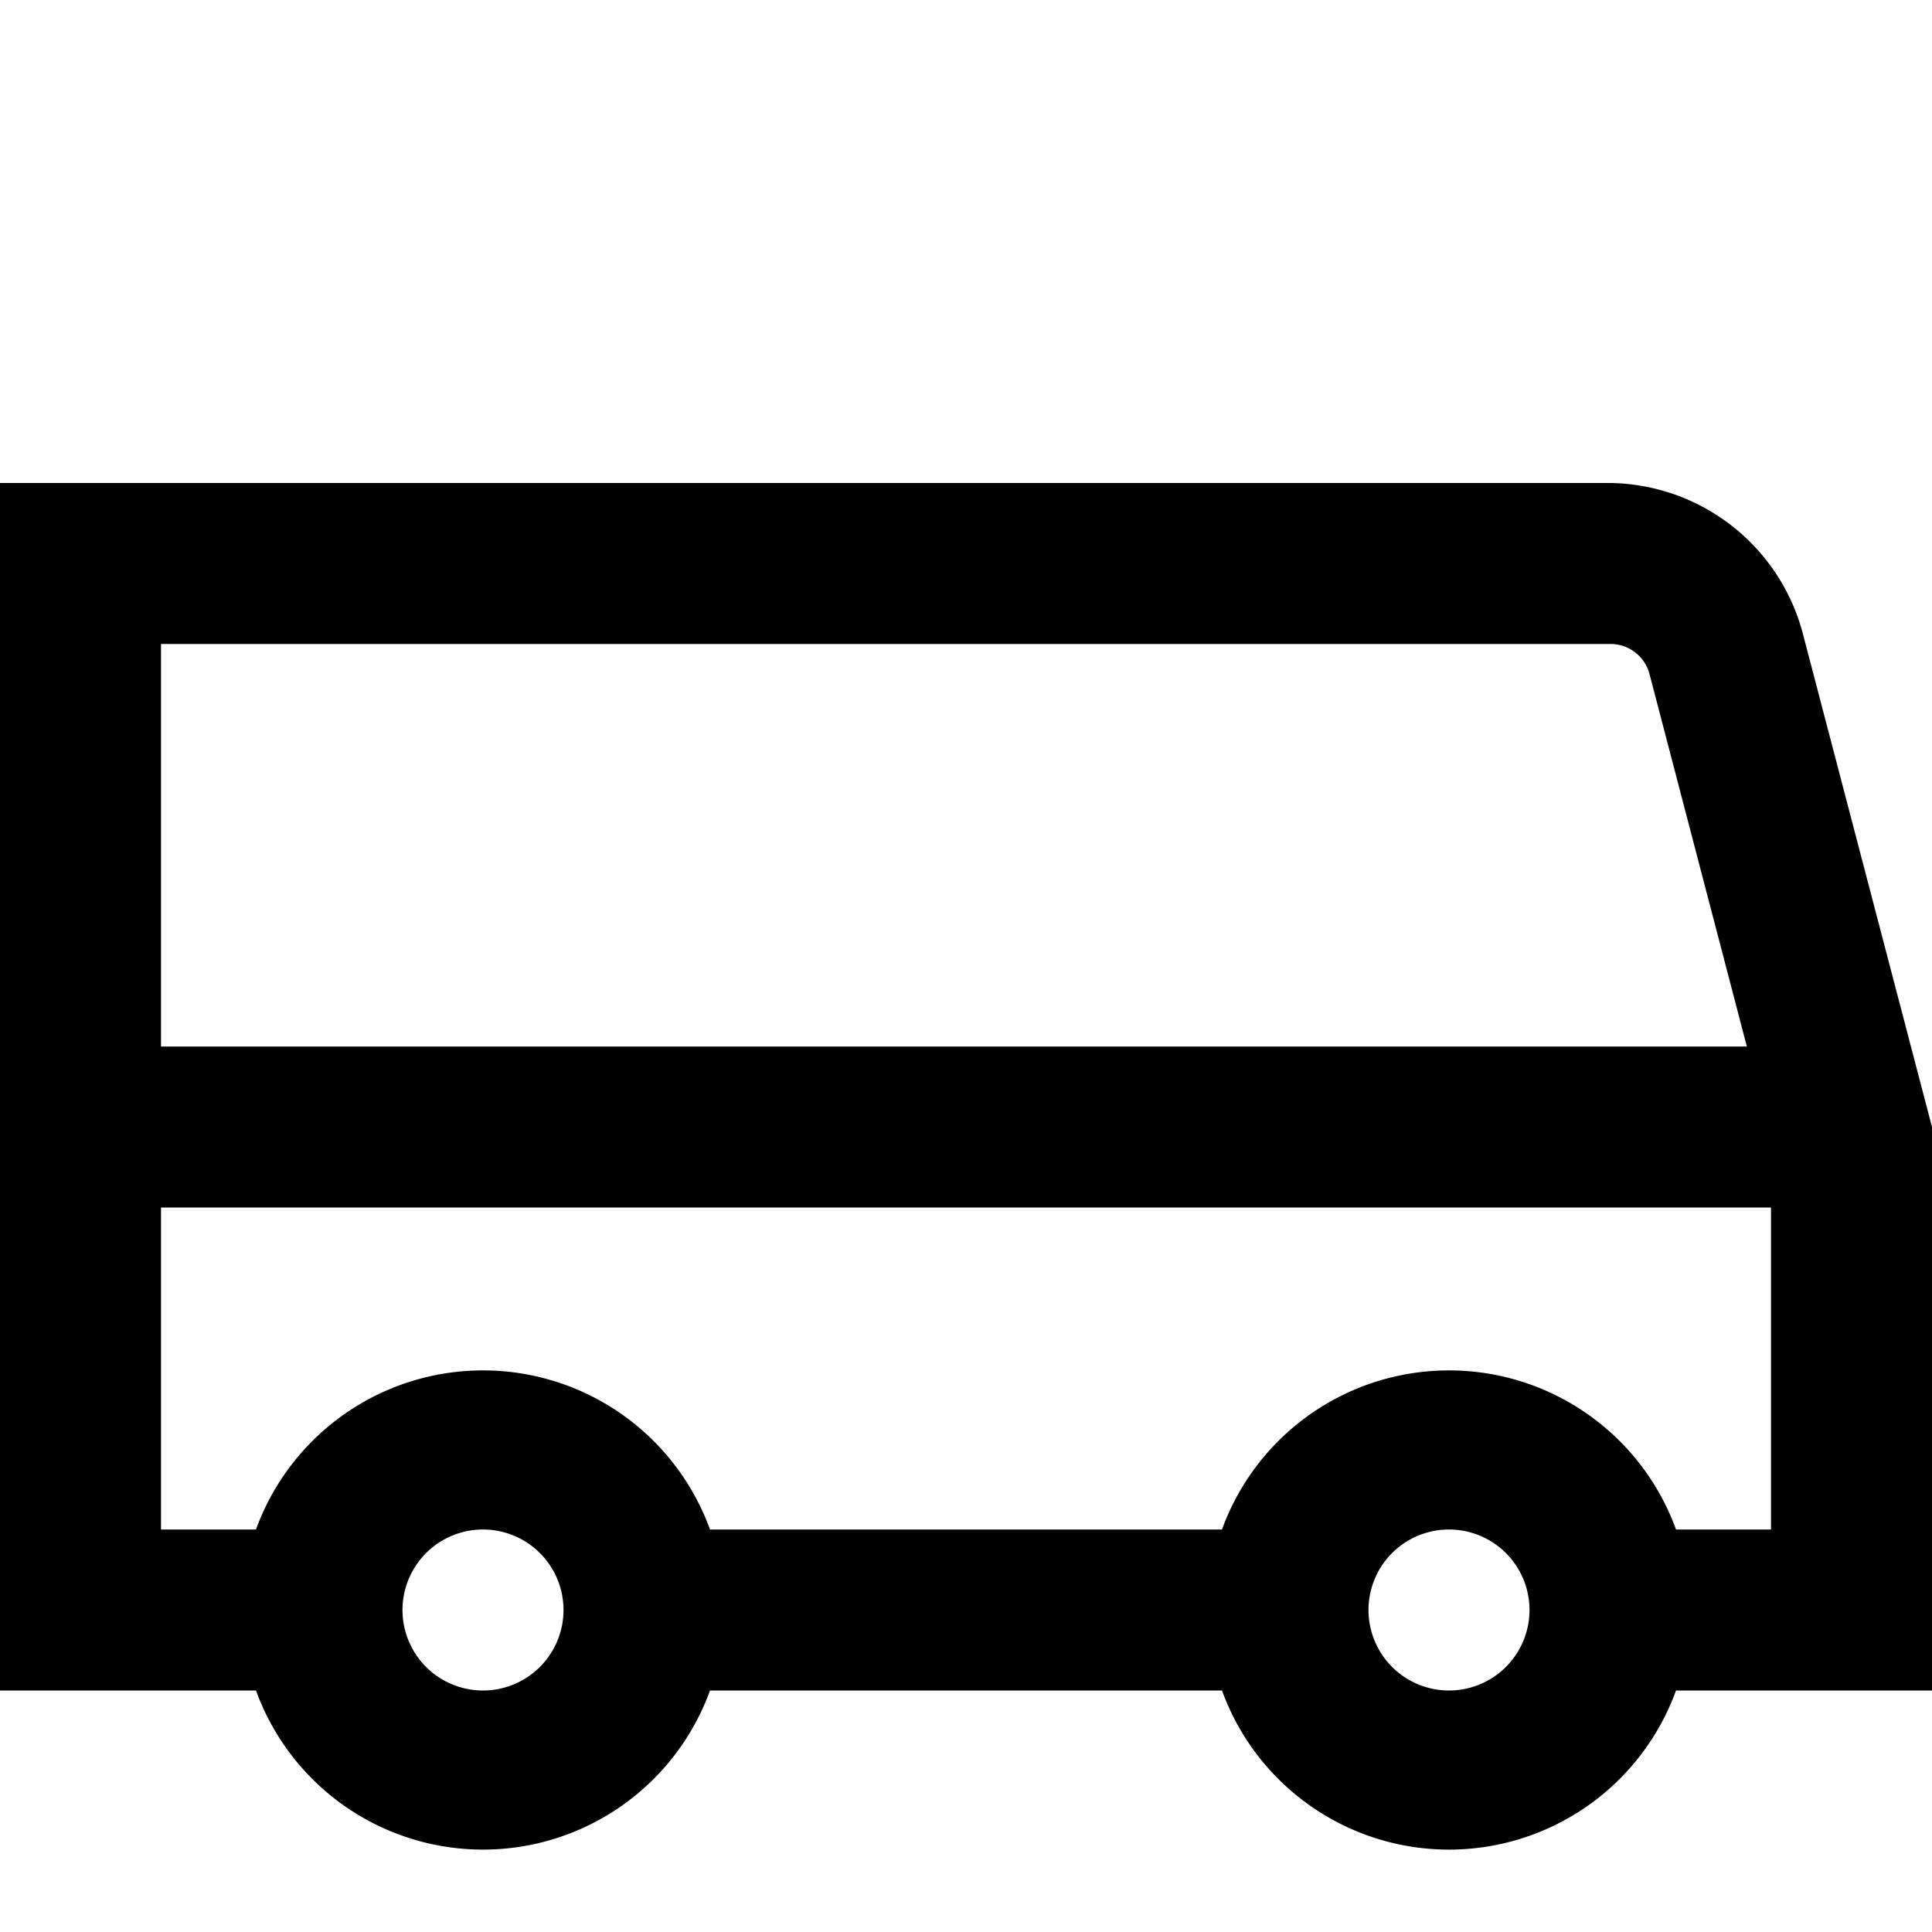 <svg id="Hot_2" data-name="Hot 2" xmlns="http://www.w3.org/2000/svg" viewBox="0 0 24 24"><title>iconoteka_bus_b_s</title><path d="M24,14,22.39,7.85A2.51,2.51,0,0,0,20,6H0V21H3.18a3,3,0,0,0,5.64,0h6.36a3,3,0,0,0,5.64,0H24ZM20,8a.5.5,0,0,1,.49.37L21.7,13H2V8ZM6,21a1,1,0,1,1,1-1A1,1,0,0,1,6,21Zm12,0a1,1,0,1,1,1-1A1,1,0,0,1,18,21Zm2.82-2a3,3,0,0,0-5.64,0H8.82a3,3,0,0,0-5.64,0H2V15H22v4Z"/></svg>